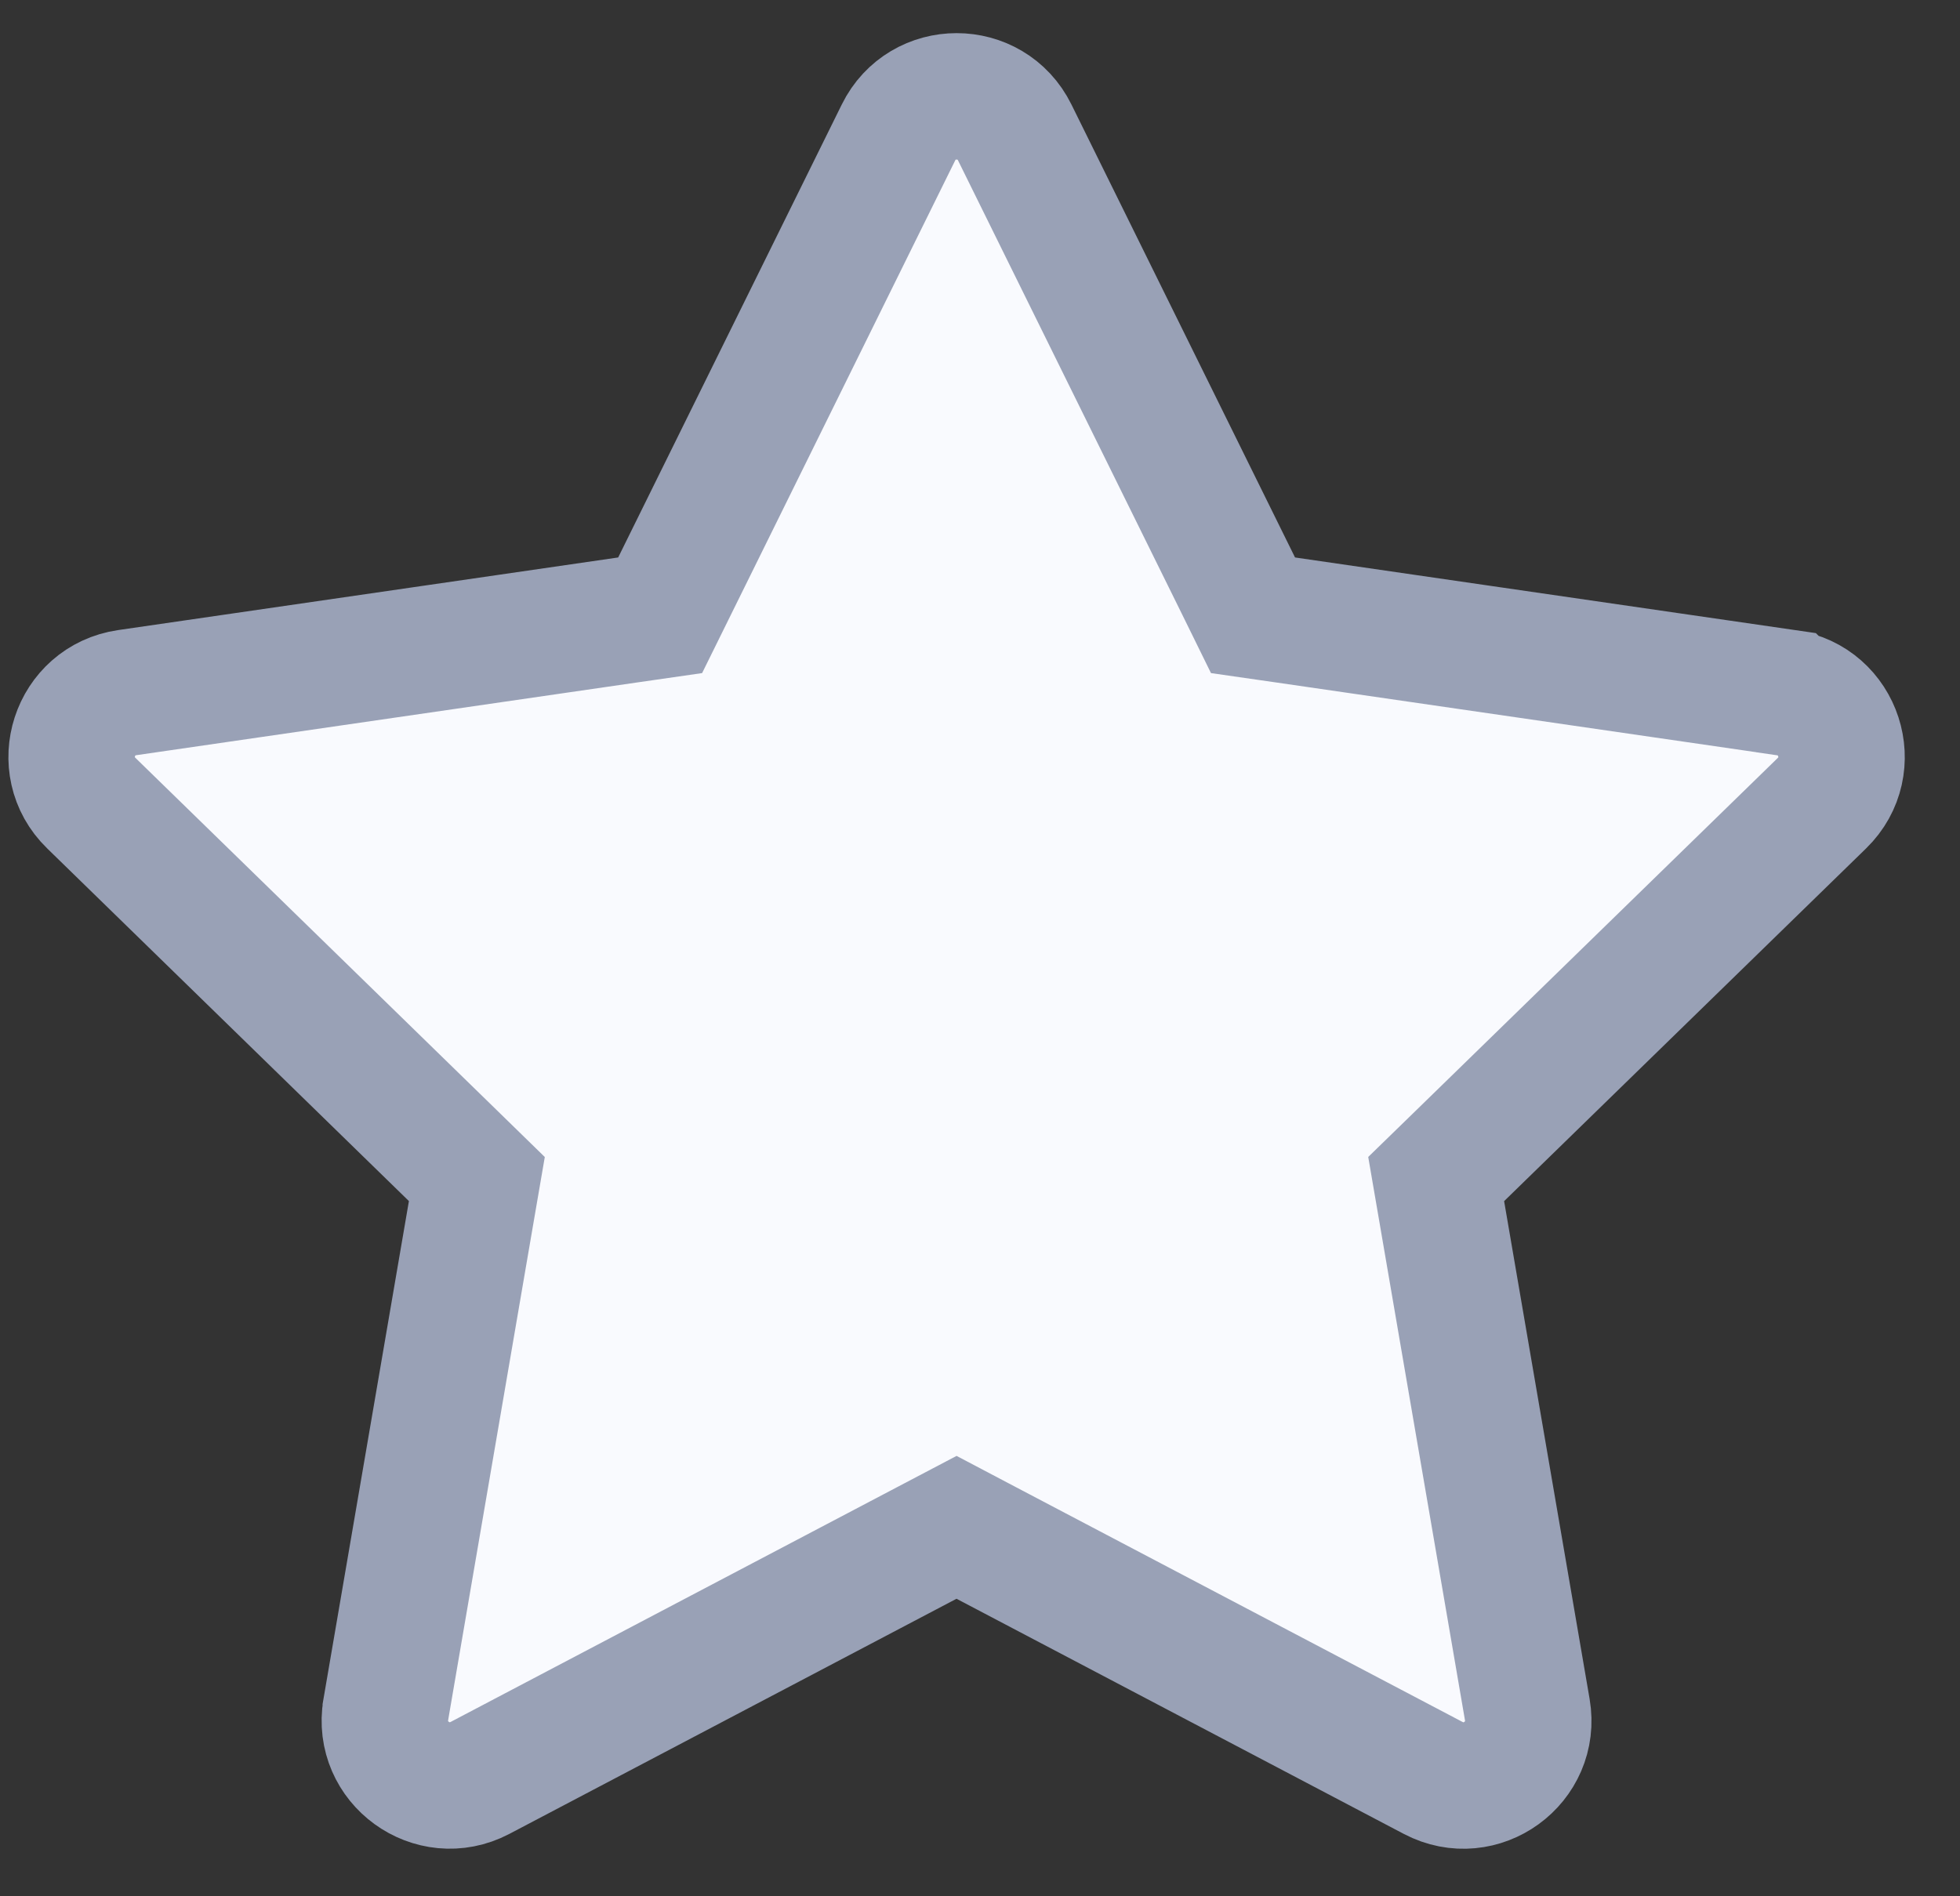 <svg width="31" height="30" viewBox="0 0 31 30" fill="none" xmlns="http://www.w3.org/2000/svg">
<rect x="0" y="0" width="31" height="30" fill="#333333" stroke="none"/>
<path d="M19.586 9.262L19.818 9.734L20.339 9.809L28.248 10.958L28.249 10.959C29.087 11.08 29.425 12.113 28.816 12.707L23.092 18.286L22.715 18.653L22.804 19.171L24.156 27.046L24.156 27.046C24.3 27.885 23.421 28.524 22.668 28.128L15.594 24.408L15.129 24.163L14.663 24.408L7.591 28.128C7.591 28.128 7.591 28.128 7.591 28.128C6.839 28.522 5.96 27.884 6.102 27.047C6.102 27.047 6.102 27.046 6.102 27.046L7.453 19.171L7.542 18.653L7.166 18.286L1.444 12.706L1.443 12.705C0.836 12.114 1.17 11.081 2.011 10.958C2.011 10.958 2.011 10.958 2.011 10.958L9.921 9.809L10.441 9.734L10.674 9.262L14.211 2.095C14.586 1.334 15.673 1.334 16.049 2.095L19.586 9.262Z" fill="#F9FAFE" stroke="#99A1B6" stroke-width="2"/>
</svg>
